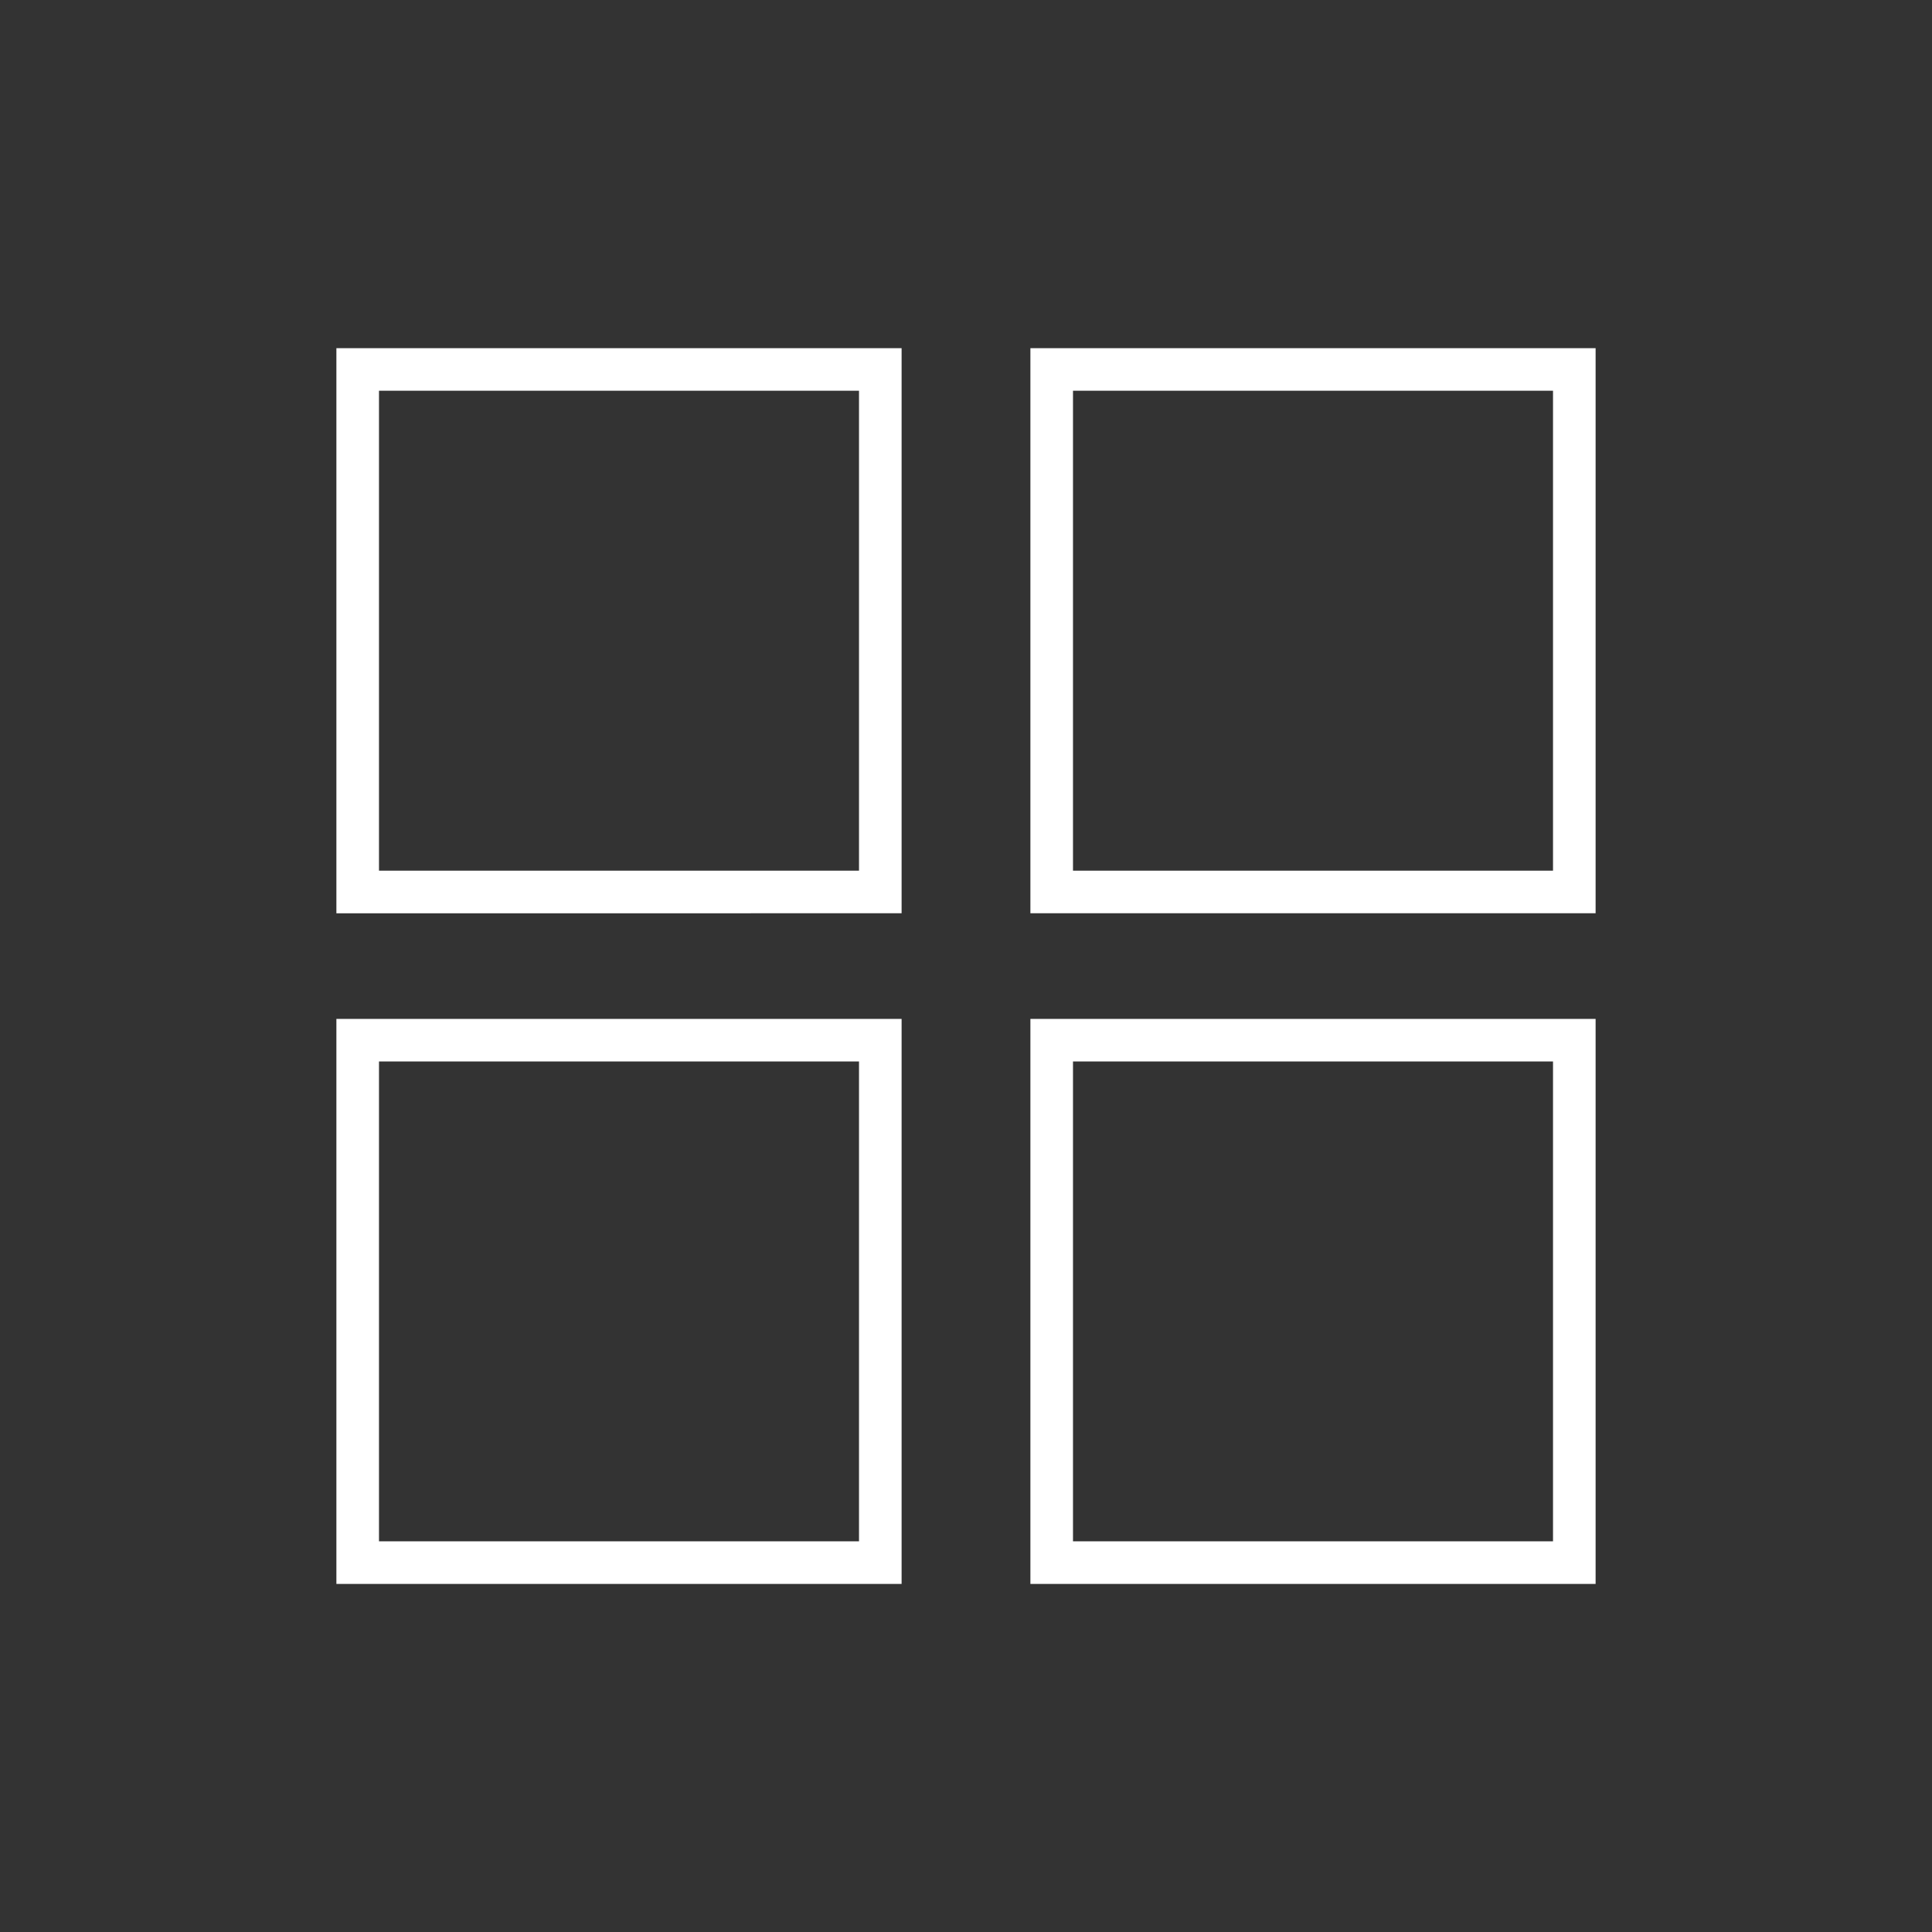 <svg xmlns="http://www.w3.org/2000/svg" width="22.68" height="22.68">
  <rect width="100%" height="100%" fill="#333333" stroke="none"/>
  <g fill="none" stroke="#FFF" stroke-width="0.5" stroke-miterlimit="10">
    <path d="M4.199 4.337h6.135v6.134H4.199zM12.346 4.337h6.135v6.134h-6.135zM4.199 12.211h6.135v6.133H4.199zM12.346 12.211h6.135v6.133h-6.135z"/>
  </g>
</svg>